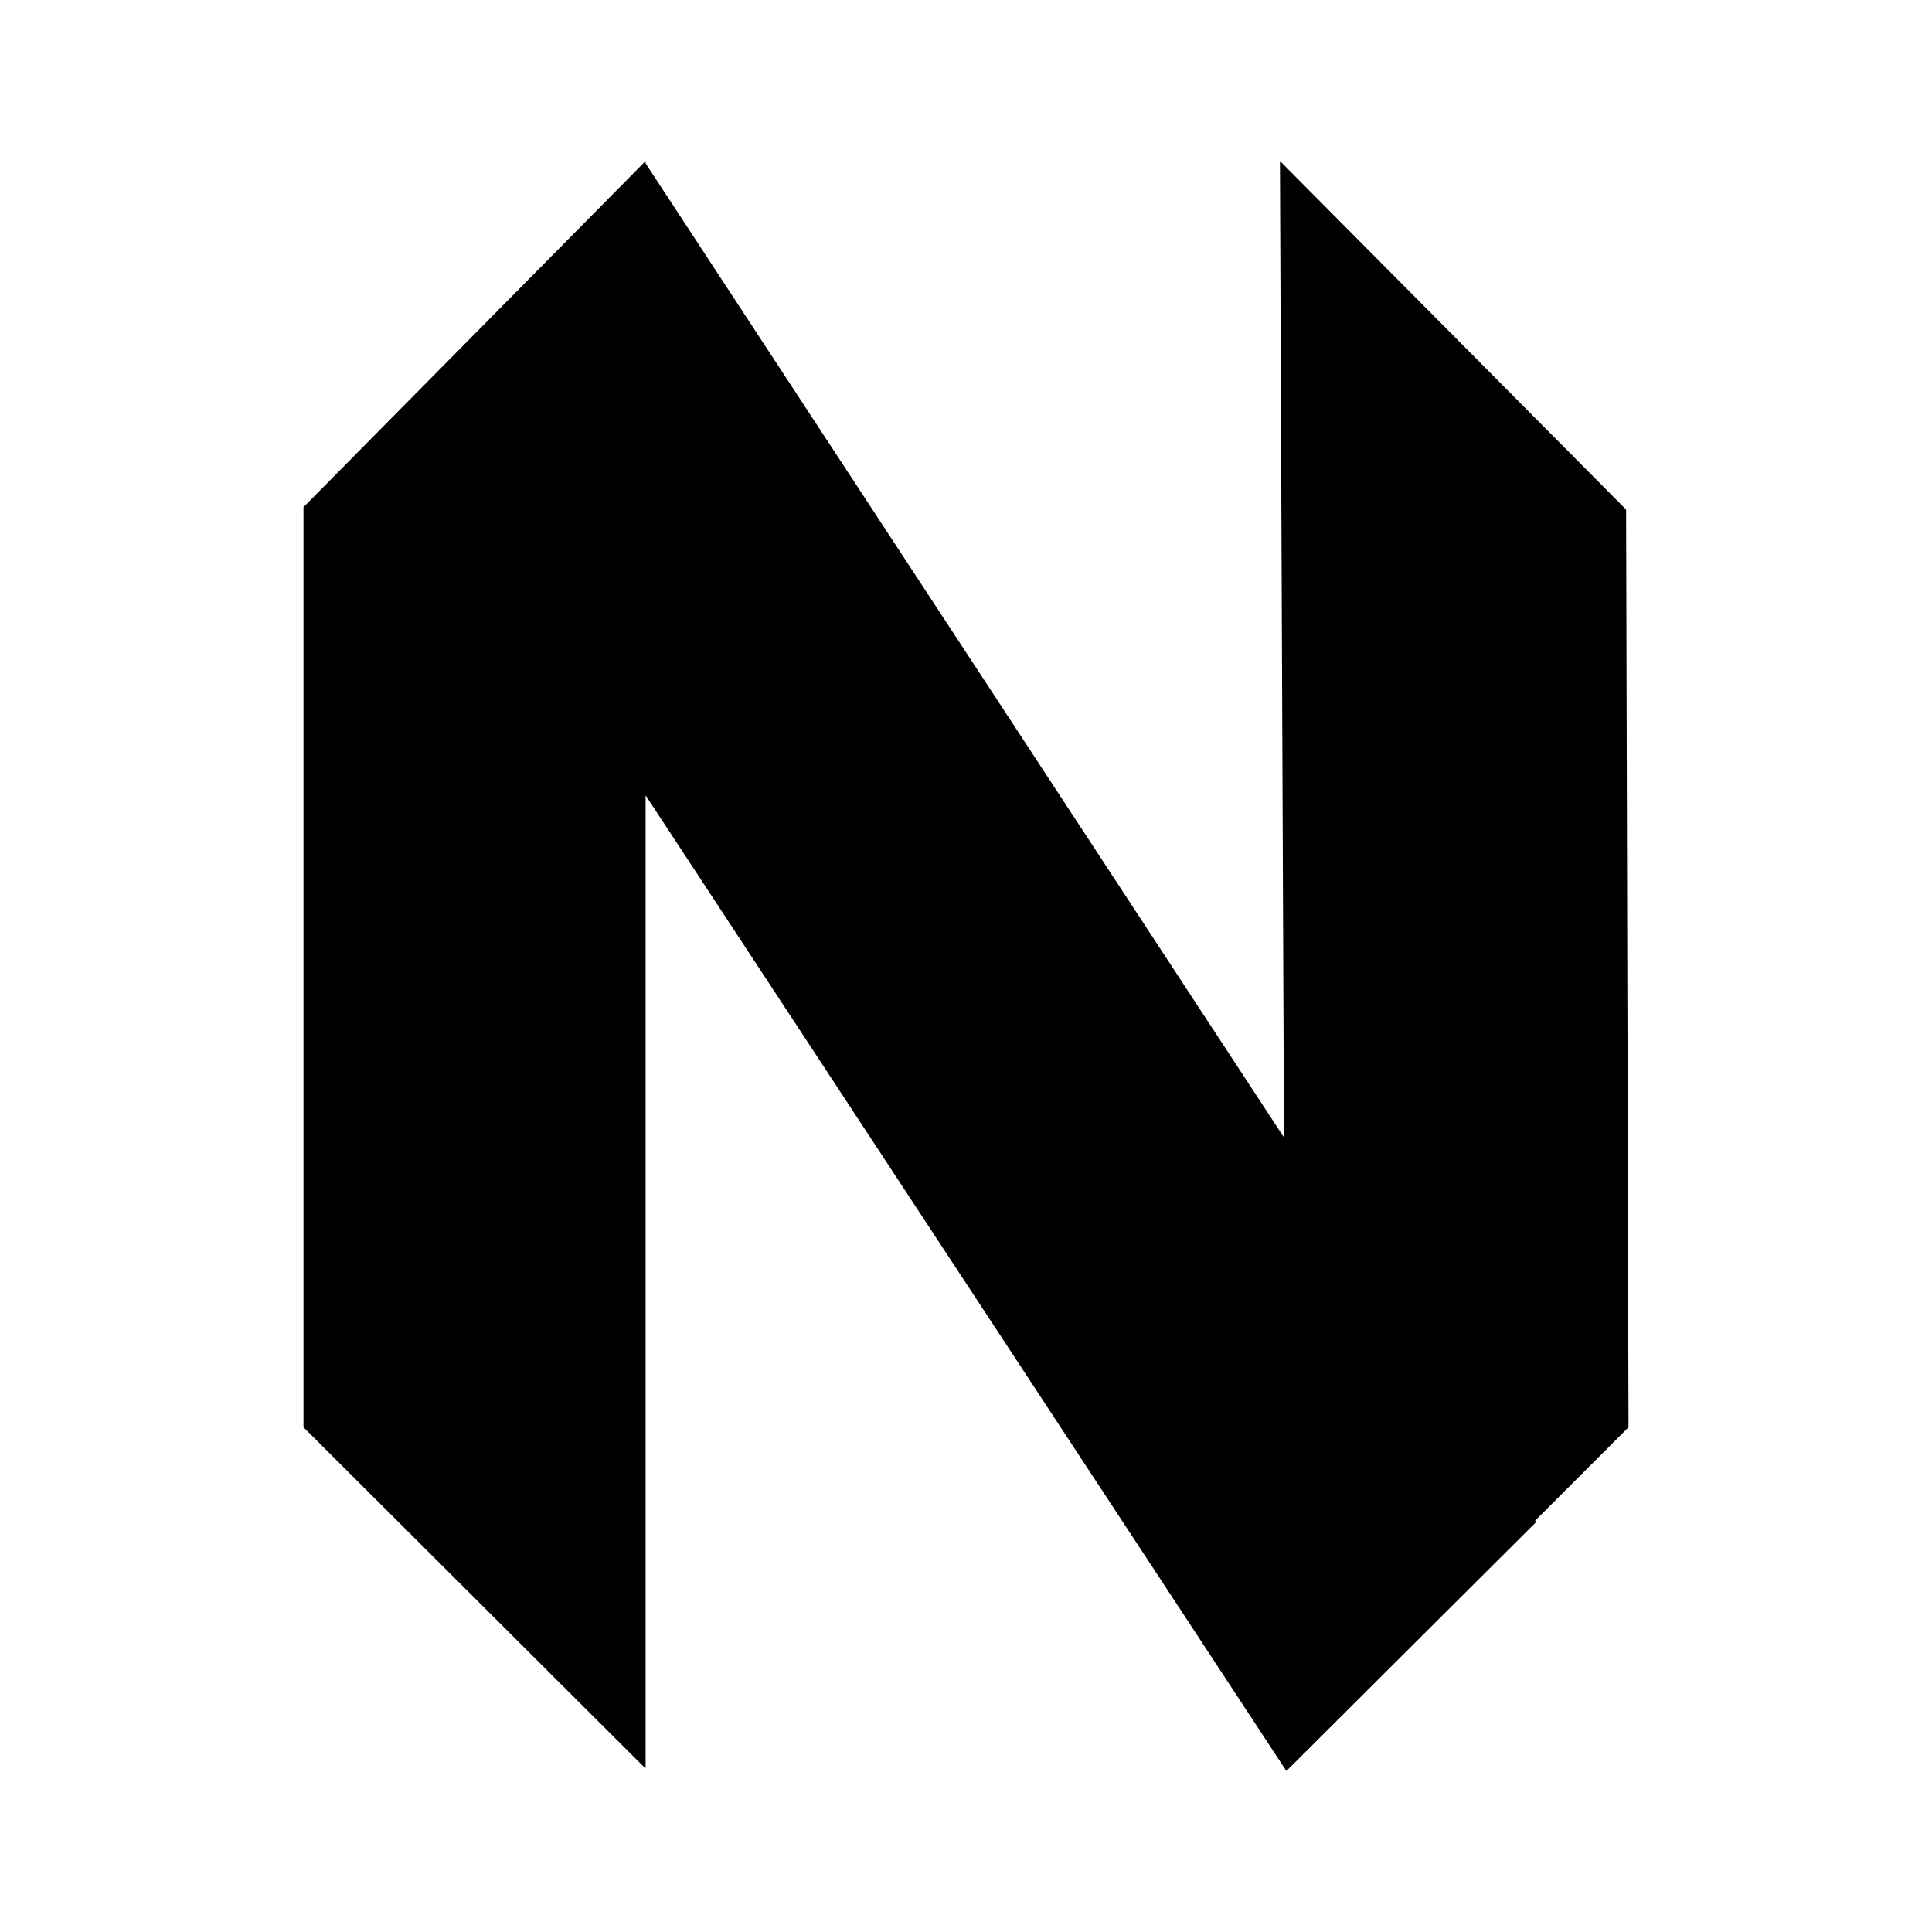 <svg xmlns="http://www.w3.org/2000/svg" width="24" height="24"><!--Boxicons v3.0 https://boxicons.com | License  https://docs.boxicons.com/free--><path d="M20.2 6.33 15.9 2l.05 12.13-7.93-12.1V2L3.77 6.3v11.43l4.25 4.24V9.88L15.98 22l3.1-3.09-.01-.02 1.16-1.16z"/></svg>
